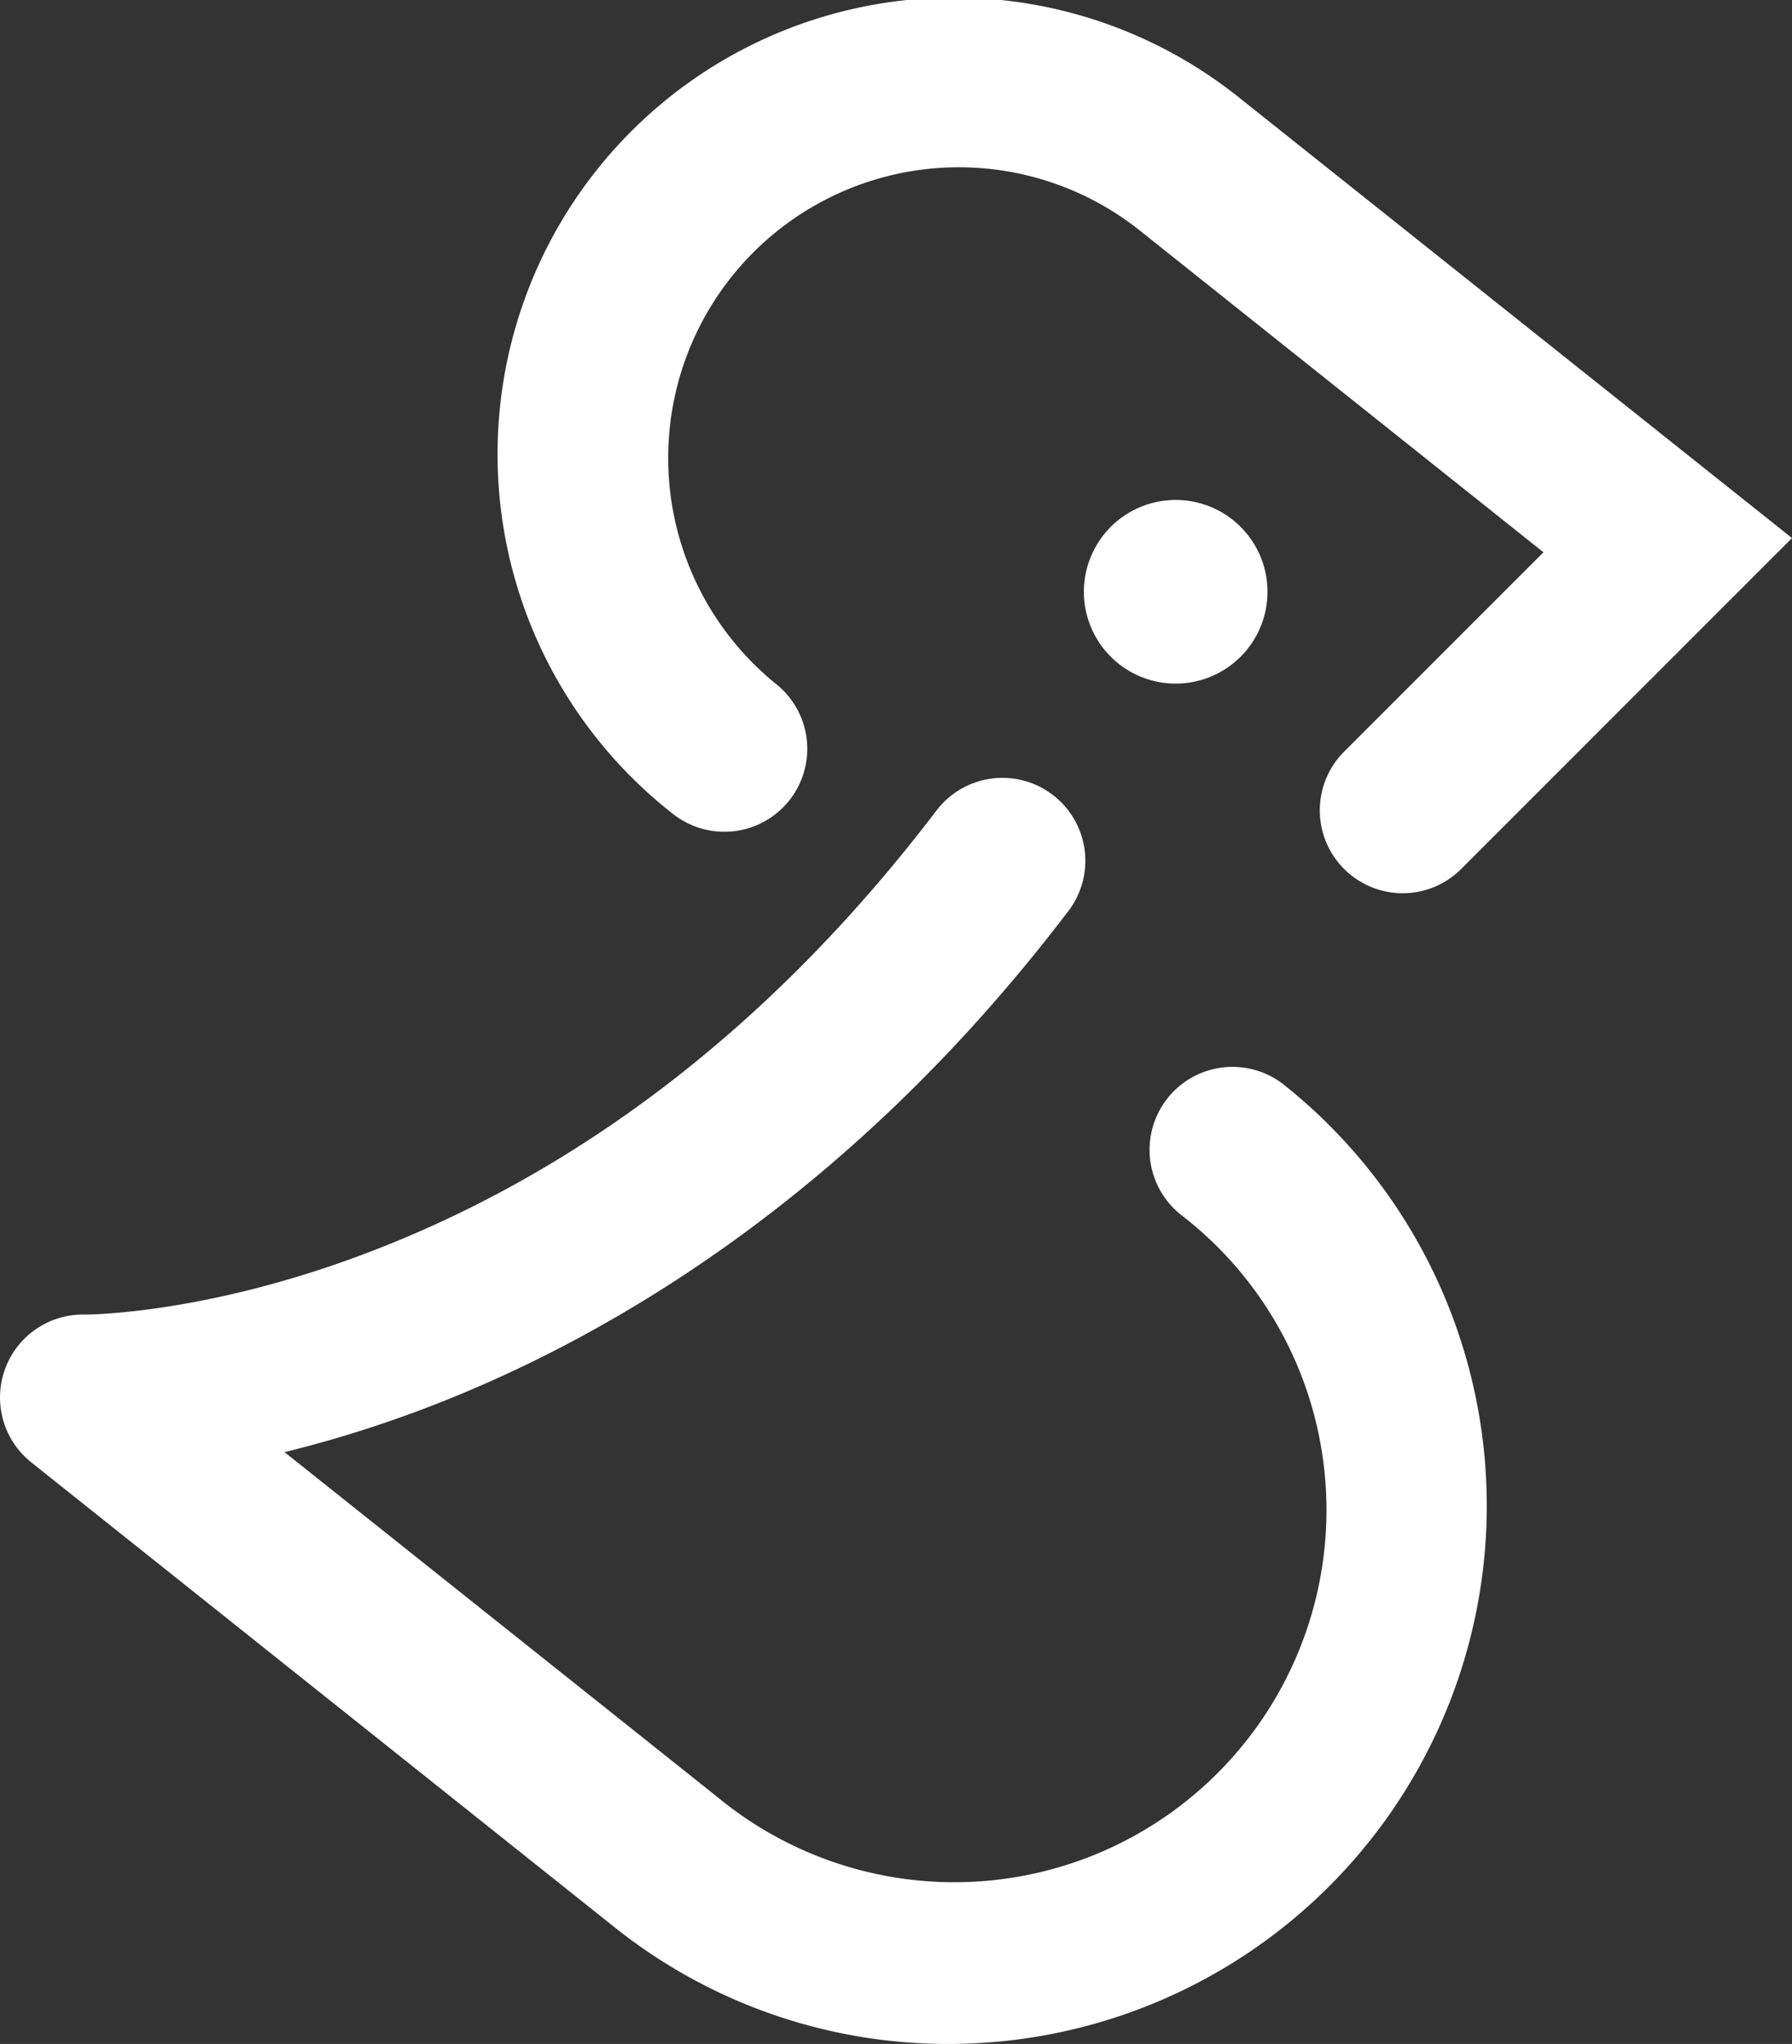 <svg id="Layer_3" data-name="Layer 3" xmlns="http://www.w3.org/2000/svg" viewBox="0 0 475.48 542.23"><rect x="0" y="0" width="475.48" height="542.23" fill="#333333" stroke="none"/><defs><style>.cls-1{fill:#fff;stroke:#fff;stroke-miterlimit:10;stroke-width:4px;}</style></defs><path class="cls-1" d="M417.94,251.89a20,20,0,0,1-14.14-34.14l54.48-54.48L348.93,76.12a79.12,79.12,0,0,0-98.61,123.75,20,20,0,1,1-24.93,31.28A119.12,119.12,0,1,1,373.86,44.84l144.37,115L432.08,246A19.9,19.9,0,0,1,417.94,251.89Z" transform="translate(-45.75 -16.93)"/><path class="cls-1" d="M379.92,171.41a22.36,22.36,0,1,1-24.73-19.71A22.36,22.36,0,0,1,379.92,171.41Z" transform="translate(-45.75 -16.93)"/><path class="cls-1" d="M297.28,557.16a139.73,139.73,0,0,1-87.46-30.72L55.28,403.29a20,20,0,0,1,12.86-35.63c.25,0,31.67.17,75.23-16.3C201.69,329.31,253,289.46,296,232.93a20,20,0,0,1,31.85,24.19C267.92,336,201,372.68,155.39,389.57a317.1,317.1,0,0,1-38.59,11.6l118,94A100.74,100.74,0,1,0,360.31,337.6a20,20,0,0,1,24.92-31.29,140.77,140.77,0,0,1-71.89,249.94A142.26,142.26,0,0,1,297.28,557.16Z" transform="translate(-45.75 -16.93)"/></svg>
